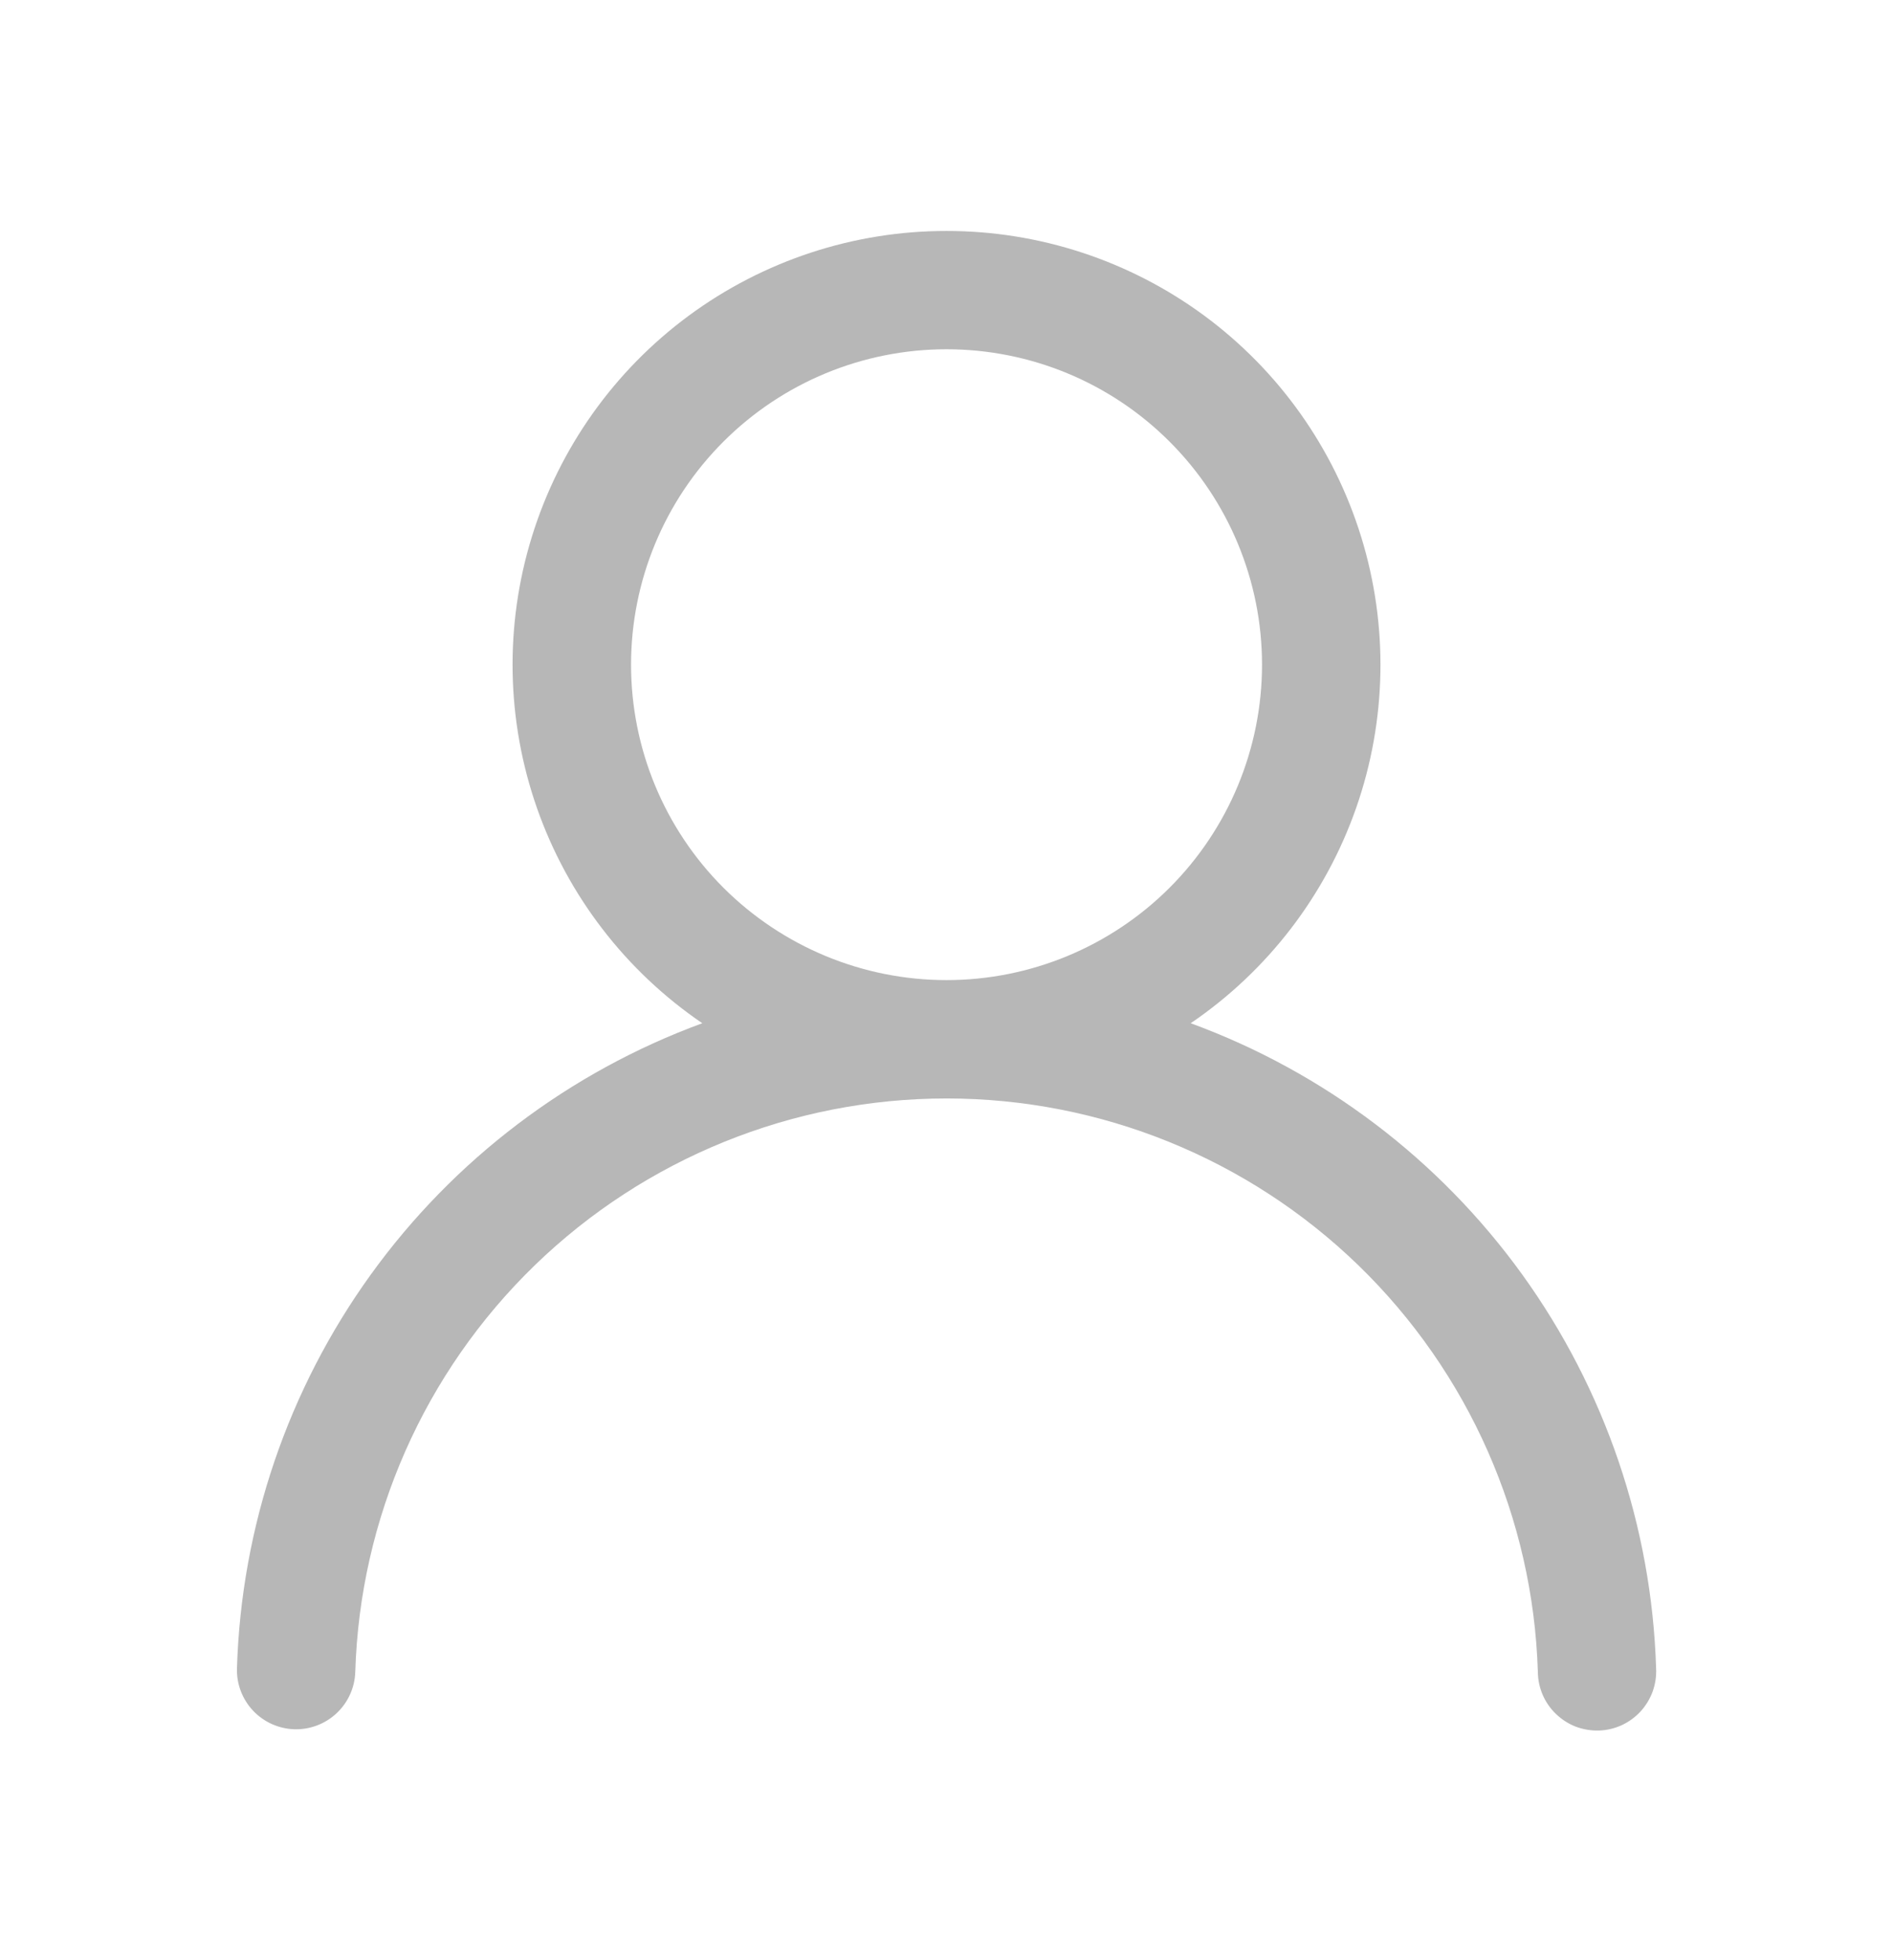 <svg width="28" height="29" viewBox="0 0 28 29" fill="none" xmlns="http://www.w3.org/2000/svg">
<path d="M14 3.417C15.372 3.416 16.709 3.856 17.813 4.67C18.917 5.485 19.73 6.632 20.134 7.944C20.538 9.255 20.512 10.661 20.058 11.956C19.604 13.251 18.747 14.366 17.612 15.138C19.581 15.86 21.289 17.155 22.516 18.856C23.742 20.557 24.432 22.587 24.496 24.683C24.502 24.799 24.484 24.915 24.445 25.025C24.405 25.134 24.344 25.235 24.265 25.321C24.186 25.406 24.091 25.475 23.985 25.524C23.878 25.572 23.764 25.599 23.648 25.602C23.531 25.605 23.415 25.585 23.306 25.544C23.198 25.502 23.099 25.438 23.015 25.357C22.931 25.277 22.864 25.18 22.818 25.073C22.772 24.966 22.748 24.851 22.747 24.734C22.677 22.461 21.725 20.304 20.093 18.72C18.46 17.137 16.275 16.251 14.001 16.251C11.726 16.251 9.542 17.137 7.909 18.72C6.276 20.304 5.324 22.461 5.255 24.734C5.248 24.966 5.149 25.186 4.98 25.345C4.811 25.504 4.586 25.59 4.354 25.583C4.122 25.576 3.902 25.477 3.743 25.308C3.584 25.139 3.498 24.914 3.505 24.681C3.569 22.585 4.259 20.556 5.485 18.856C6.712 17.155 8.42 15.86 10.388 15.138C9.254 14.366 8.397 13.251 7.943 11.956C7.489 10.661 7.462 9.255 7.866 7.944C8.27 6.632 9.084 5.485 10.188 4.67C11.292 3.856 12.628 3.416 14 3.417ZM9.334 9.833C9.334 11.071 9.825 12.258 10.7 13.133C11.576 14.008 12.763 14.5 14 14.5C15.238 14.5 16.425 14.008 17.3 13.133C18.175 12.258 18.667 11.071 18.667 9.833C18.667 8.596 18.175 7.409 17.3 6.534C16.425 5.658 15.238 5.167 14 5.167C12.763 5.167 11.576 5.658 10.7 6.534C9.825 7.409 9.334 8.596 9.334 9.833Z" fill="#B7B7B7"/>
</svg>
